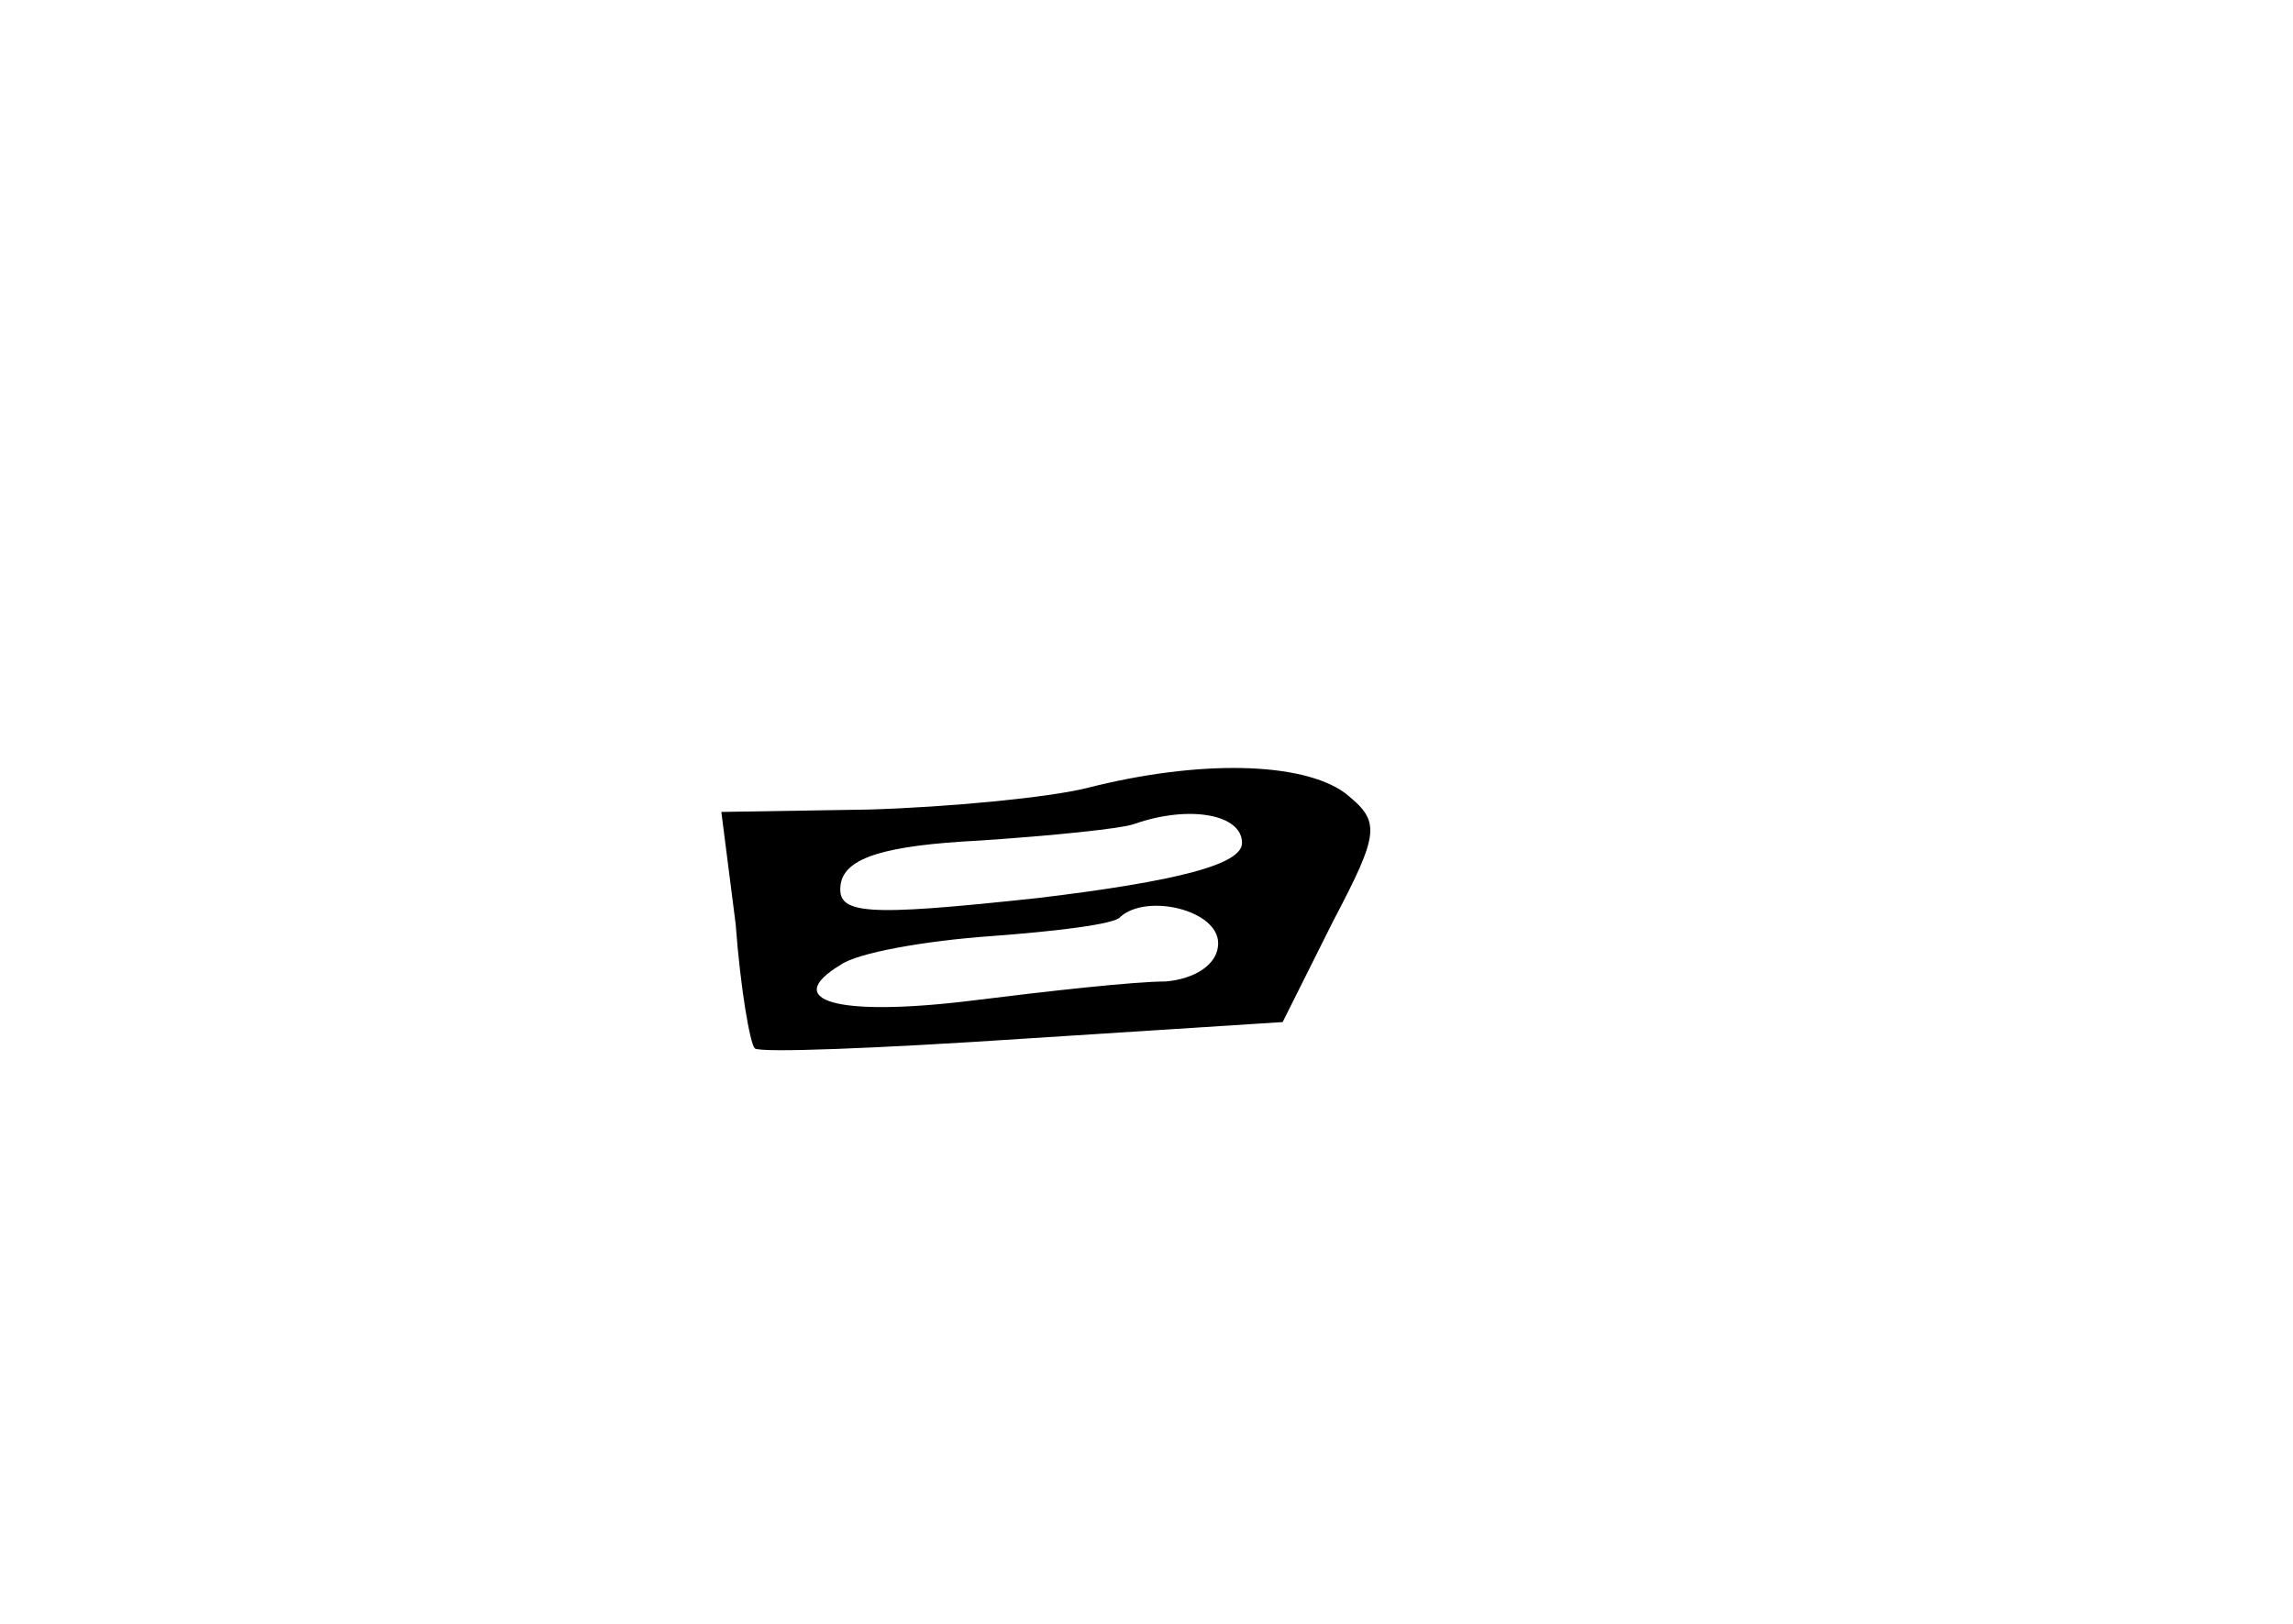 <?xml version="1.0" standalone="no"?>
<!DOCTYPE svg PUBLIC "-//W3C//DTD SVG 20010904//EN"
 "http://www.w3.org/TR/2001/REC-SVG-20010904/DTD/svg10.dtd">
<svg version="1.0" xmlns="http://www.w3.org/2000/svg"
 width="96pt" height="68pt" viewBox="0 0 96 68"
 preserveAspectRatio="xMidYMid meet">
<g transform="translate(0,68) scale(0.1,-0.1)"
fill="#000000" stroke="none">
<path d="M455 350 c-16 -4 -58 -8 -91 -9 l-62 -1 6 -47 c2 -27 6 -50 8 -52 2
-2 52 0 112 4 l109 7 21 42 c20 38 20 42 5 54 -18 13 -61 14 -108 2z m65 -23
c0 -9 -27 -16 -85 -23 -74 -8 -85 -7 -83 6 2 11 19 16 58 18 30 2 60 5 65 7
23 8 45 4 45 -8z m-10 -42 c0 -9 -10 -15 -22 -16 -13 0 -49 -4 -81 -8 -57 -7
-80 0 -55 15 7 5 35 10 63 12 27 2 52 5 54 8 11 10 41 3 41 -11z"/>
</g>
</svg>
